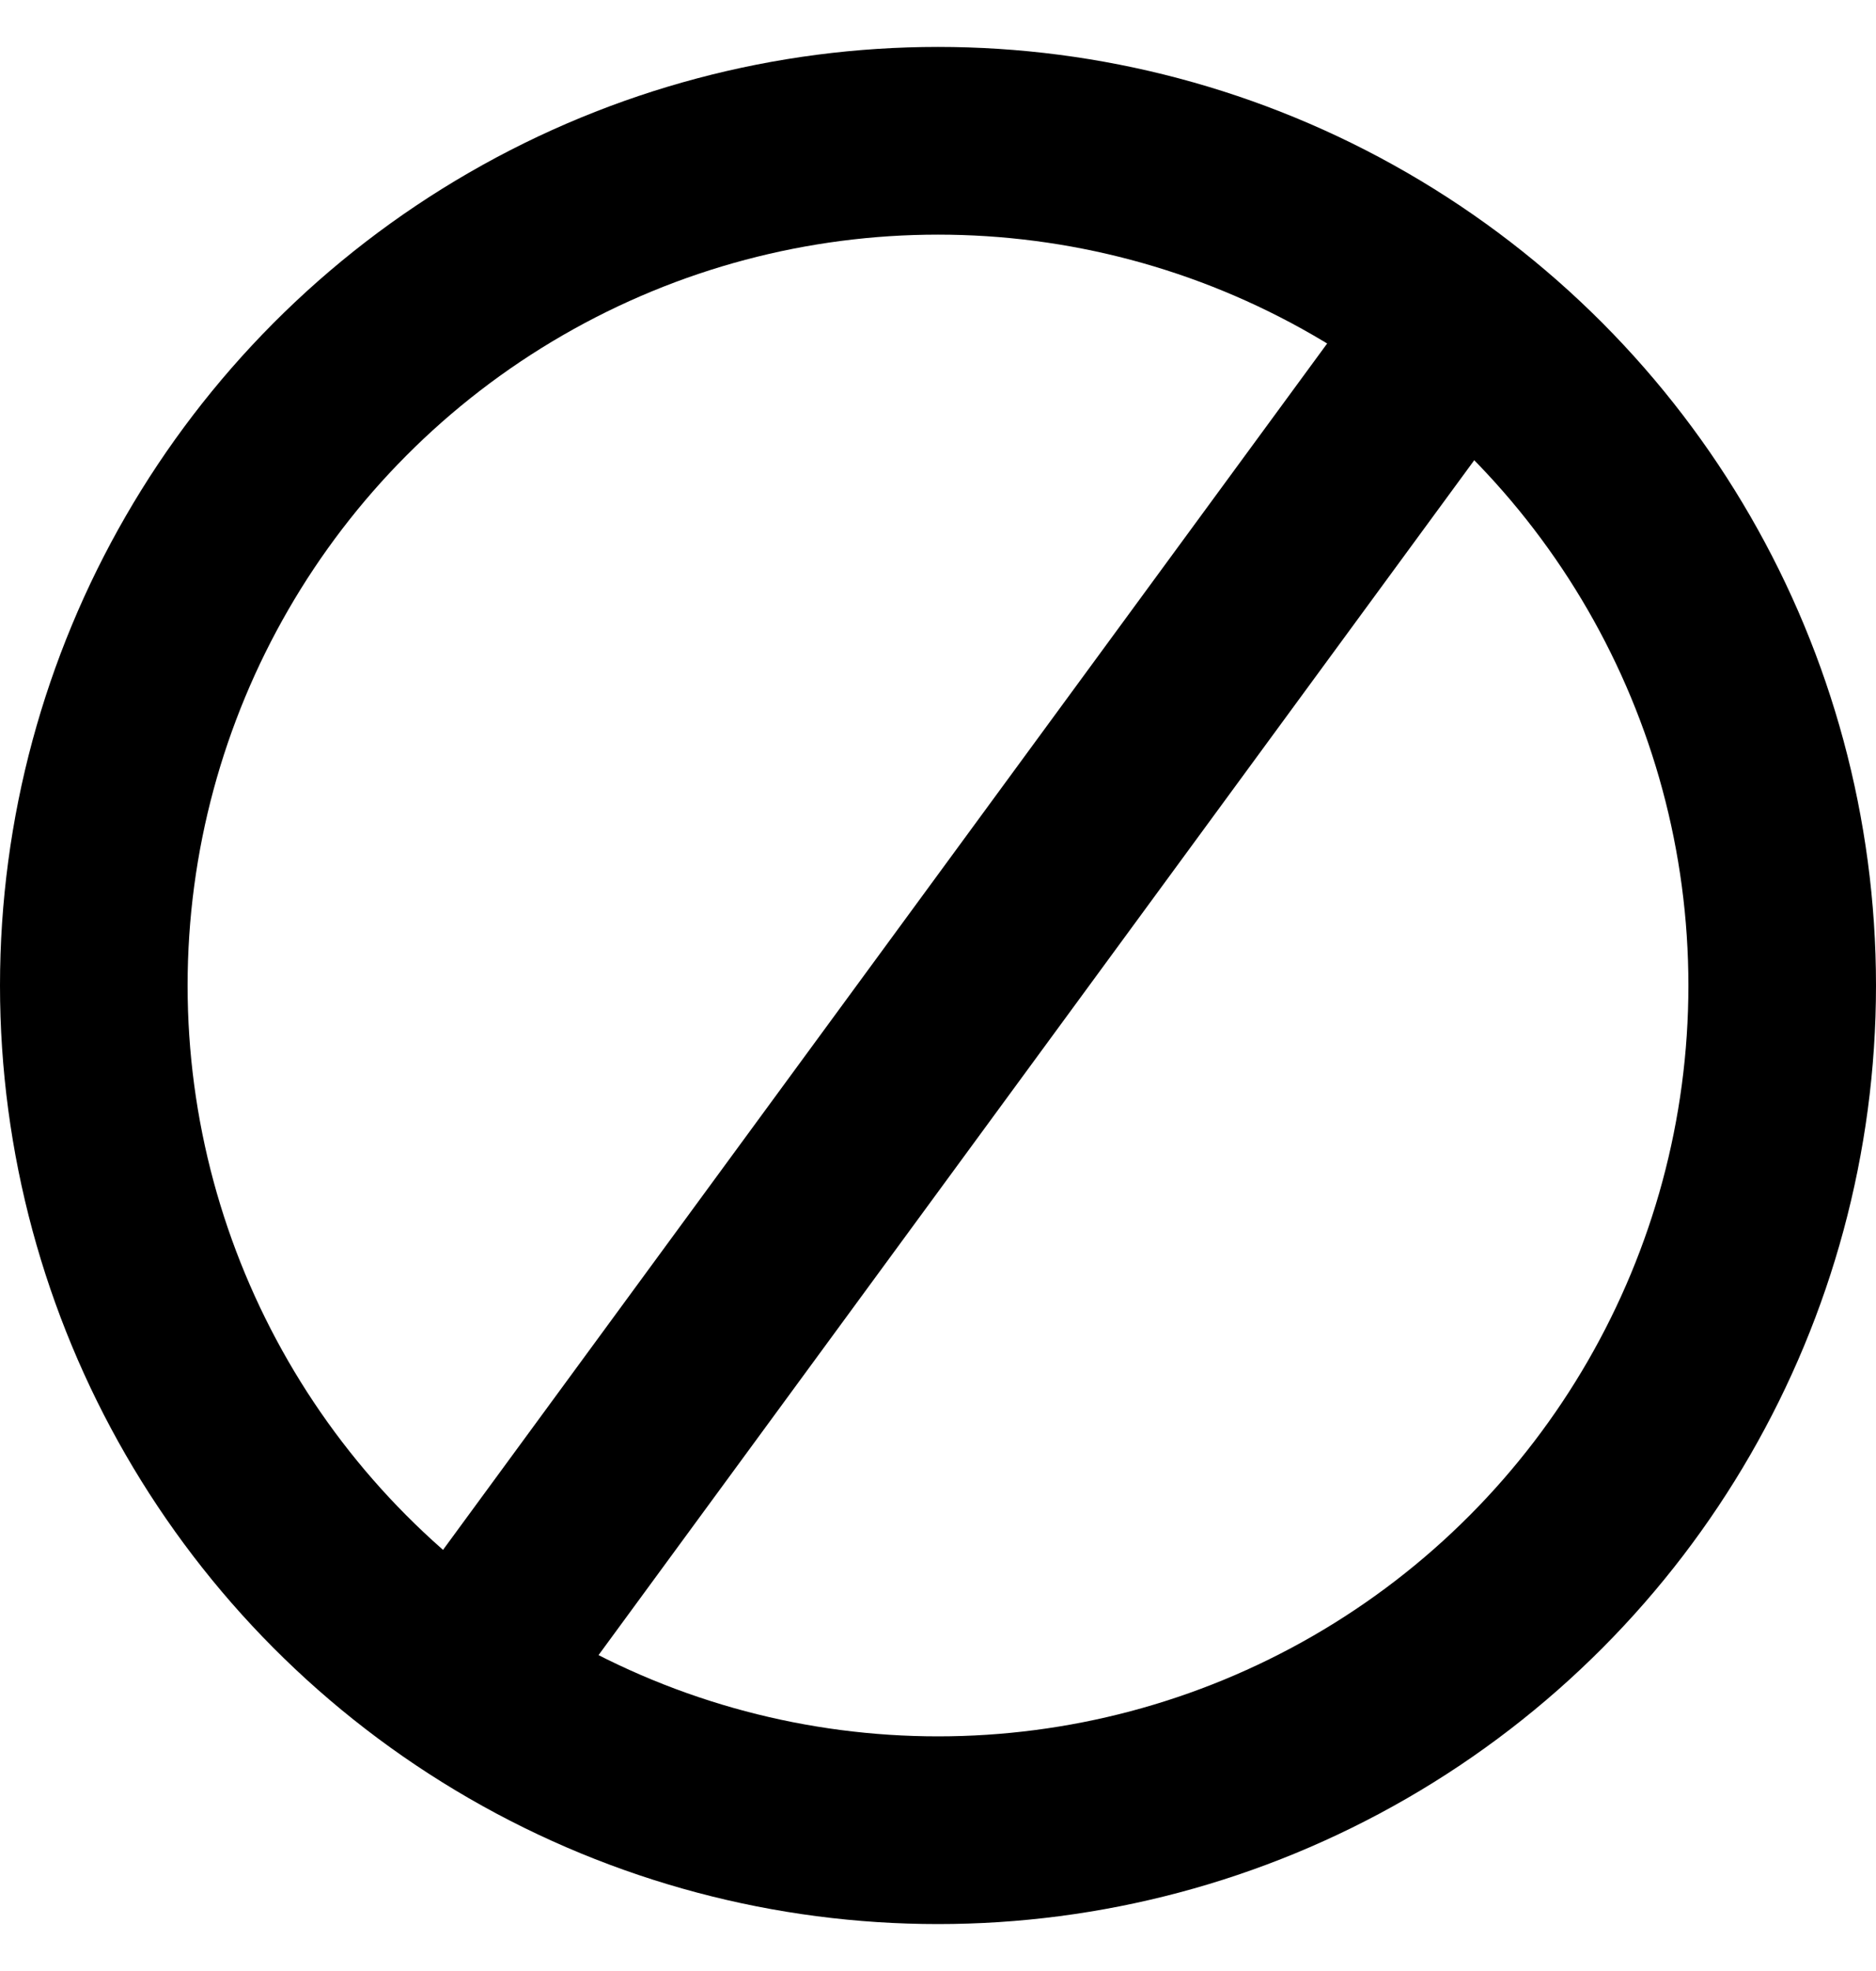 <svg width="20" height="21" viewBox="0 0 20 21" fill="none" xmlns="http://www.w3.org/2000/svg">
<line x1="15.806" y1="3.091" x2="4.806" y2="18.091" stroke="black" stroke-width="2"/>
<circle cx="10" cy="10.5" r="9" stroke="black" stroke-width="2"/>
</svg>
